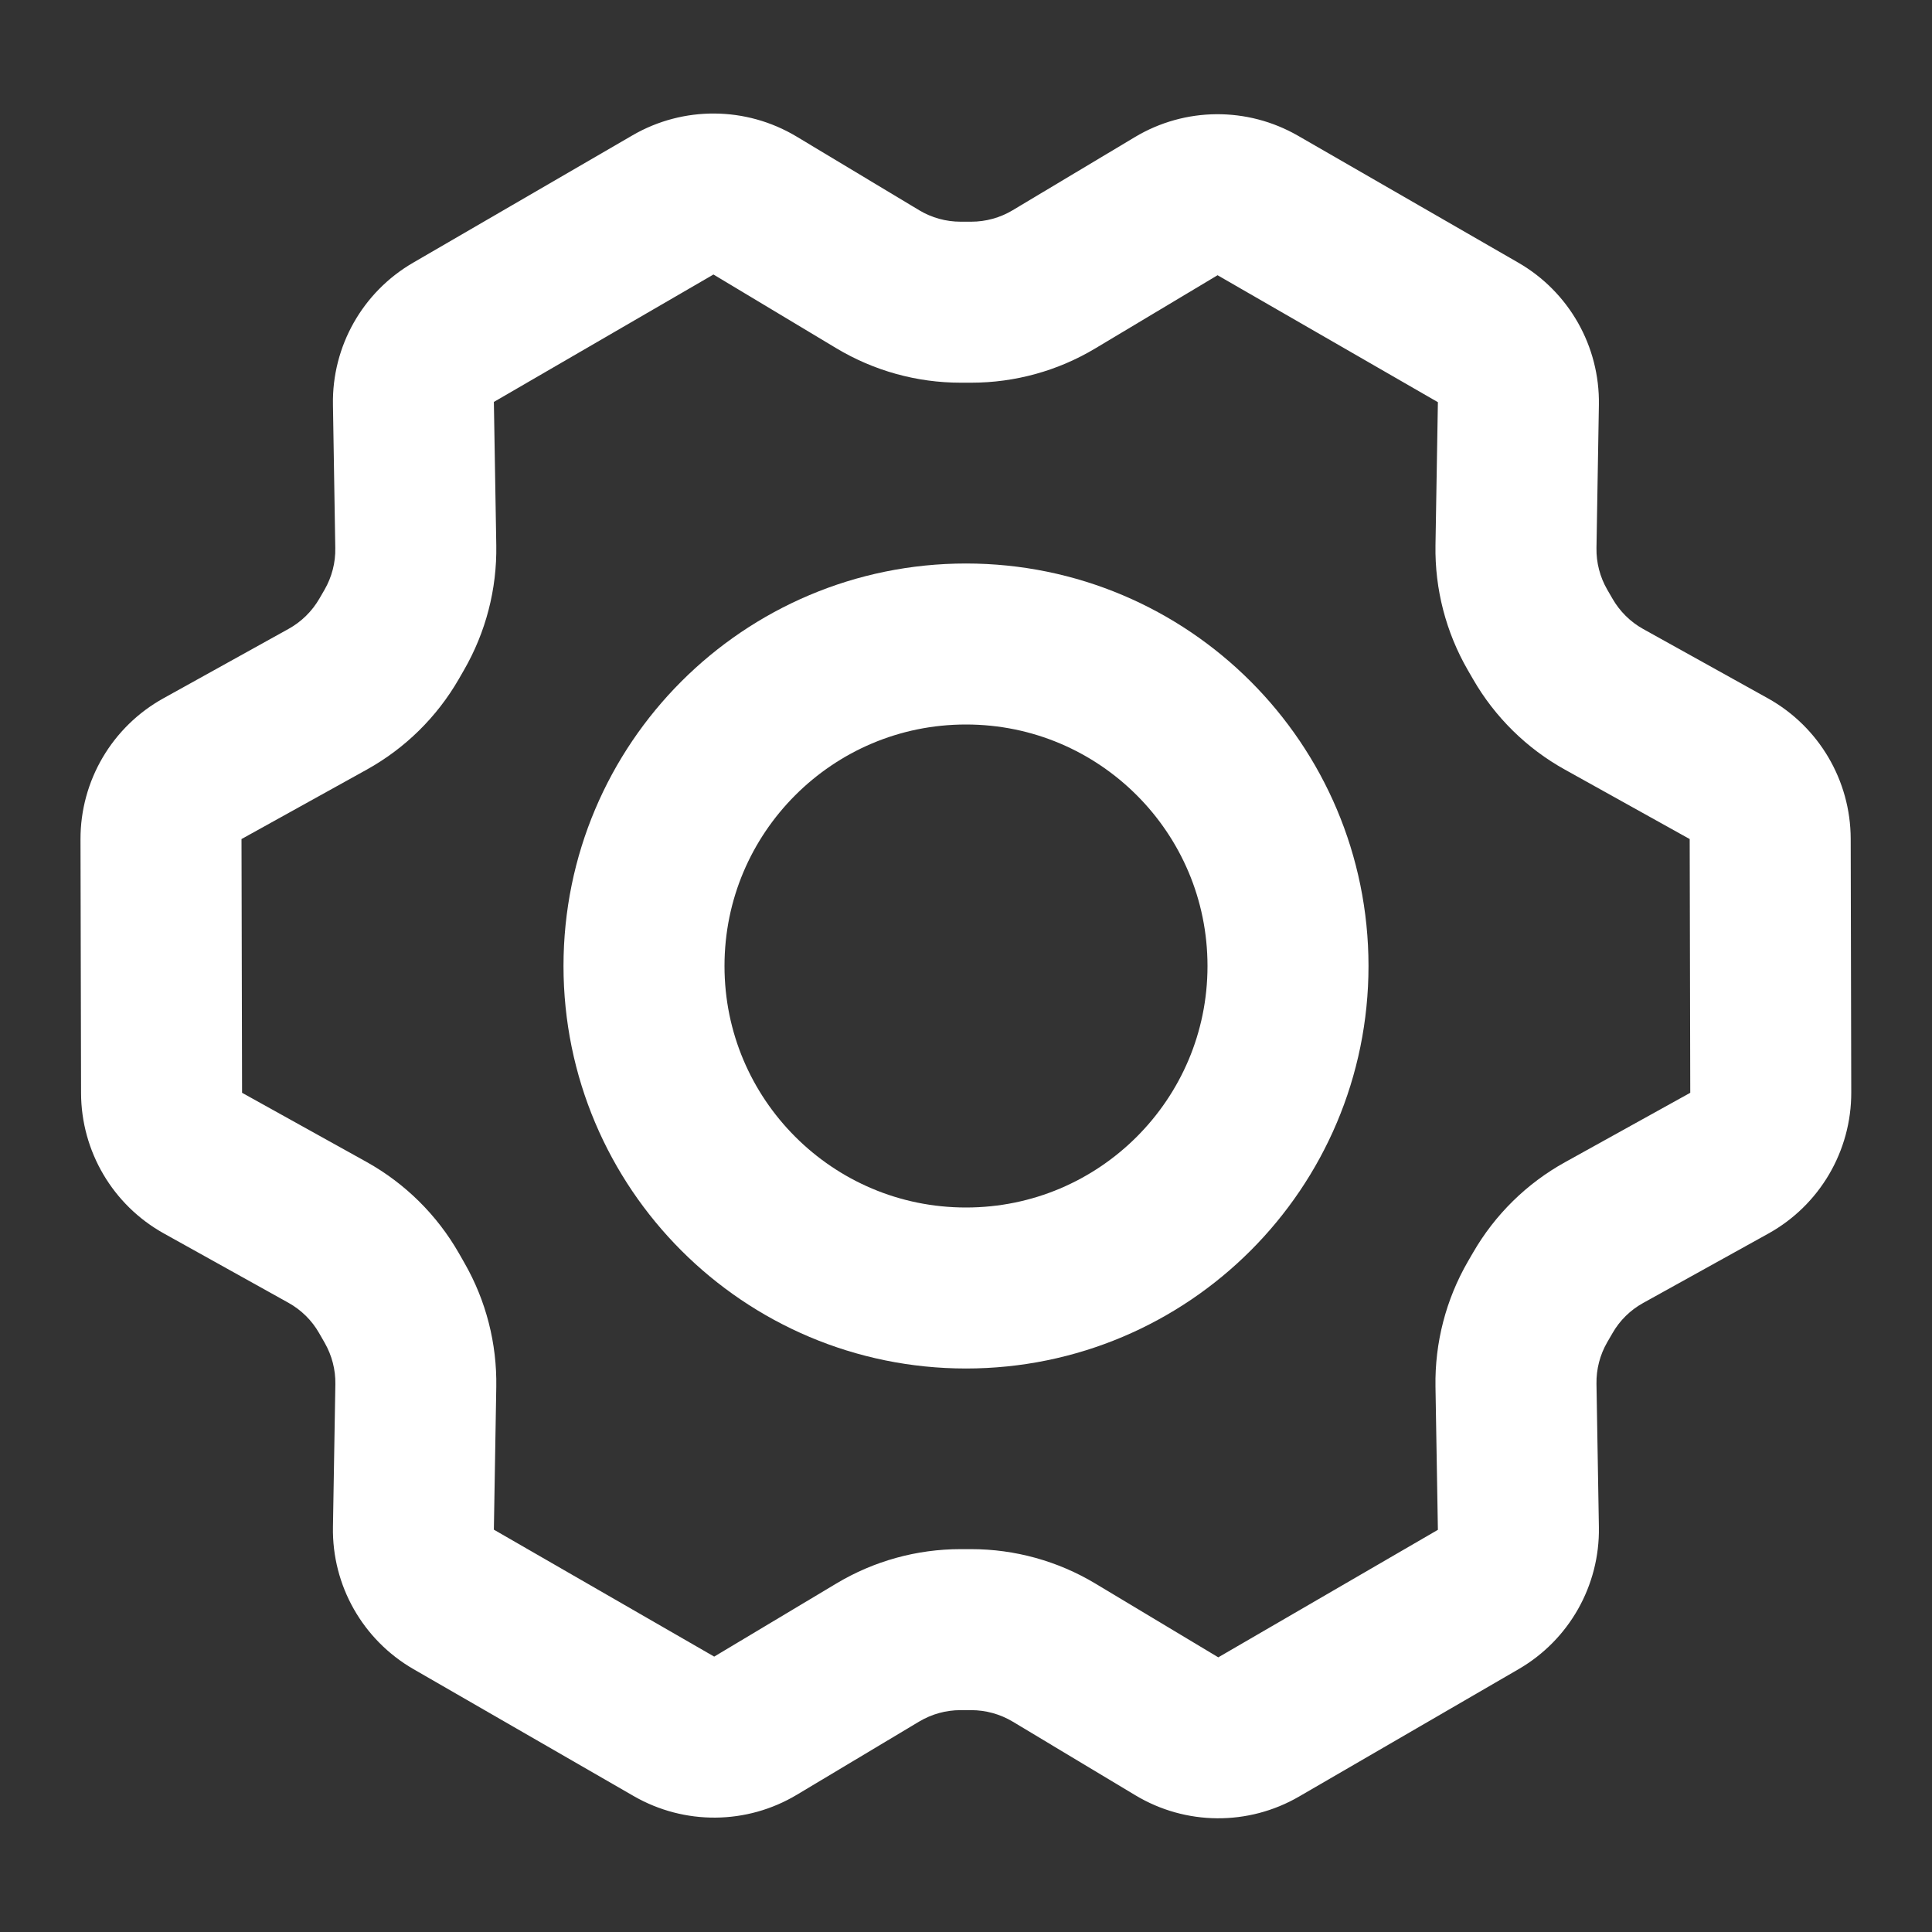 <svg width="24" height="24" viewBox="0 0 24 24" fill="none" xmlns="http://www.w3.org/2000/svg">
<rect x="0" y="0" width="24" height="24" fill="#333333" stroke="none"/>
<path d="M12 16C14.209 16 16 14.209 16 12C16 9.791 14.209 8 12 8C9.791 8 8 9.791 8 12C8 14.209 9.791 16 12 16Z" stroke="white" stroke-width="2" stroke-linecap="round" stroke-linejoin="round"/>
<path d="M19.1 7.825L19.966 7.325L19.966 7.325L19.1 7.825ZM19.166 7.939L18.3 8.439L18.3 8.439L19.166 7.939ZM19.925 8.686L20.411 7.813L20.411 7.813L19.925 8.686ZM21.476 9.549L20.99 10.423L20.99 10.423L21.476 9.549ZM21.99 10.421L20.99 10.423V10.423L21.99 10.421ZM21.997 13.573L20.997 13.575V13.575L21.997 13.573ZM21.482 14.45L20.997 13.575V13.575L21.482 14.45ZM19.927 15.311L20.412 16.186L19.927 15.311ZM19.165 16.06L18.299 15.56L18.299 15.56L19.165 16.06ZM19.1 16.173L19.966 16.673L19.966 16.673L19.1 16.173ZM18.832 17.207L17.832 17.224V17.224L18.832 17.207ZM18.862 18.988L17.862 19.004L18.862 18.988ZM18.364 19.869L17.862 19.004H17.862L18.364 19.869ZM15.636 21.453L16.138 22.317H16.138L15.636 21.453ZM14.619 21.445L15.134 20.588L14.619 21.445ZM13.093 20.529L12.579 21.386L13.093 20.529ZM10.905 20.528L11.418 21.386L11.418 21.386L10.905 20.528ZM9.386 21.437L8.872 20.579L8.872 20.579L9.386 21.437ZM8.373 21.446L8.872 20.579L8.373 21.446ZM5.636 19.869L6.135 19.002L5.636 19.869ZM5.135 18.985L6.135 19.002L5.135 18.985ZM5.165 17.212L4.166 17.195L5.165 17.212ZM4.901 16.185L5.769 15.688L4.901 16.185ZM4.832 16.064L3.964 16.56L3.964 16.56L4.832 16.064ZM4.068 15.309L3.582 16.183H3.582L4.068 15.309ZM2.521 14.448L2.035 15.322L2.035 15.322L2.521 14.448ZM2.007 13.577L1.007 13.579L2.007 13.577ZM2 10.425L3 10.423L2 10.425ZM2.515 9.548L3 10.423H3L2.515 9.548ZM4.07 8.687L3.585 7.812L3.585 7.812L4.07 8.687ZM4.833 7.938L3.967 7.437L3.967 7.437L4.833 7.938ZM4.897 7.825L5.763 8.325L5.763 8.325L4.897 7.825ZM5.165 6.791L6.165 6.774L5.165 6.791ZM5.135 5.01L4.136 5.027L5.135 5.01ZM5.633 4.129L6.135 4.993L6.135 4.993L5.633 4.129ZM8.361 2.545L8.863 3.41L8.863 3.41L8.361 2.545ZM9.378 2.553L8.863 3.41V3.41L9.378 2.553ZM10.904 3.469L10.389 4.326L10.904 3.469ZM13.093 3.47L12.579 2.612L12.579 2.612L13.093 3.47ZM14.612 2.561L14.098 1.703V1.703L14.612 2.561ZM15.625 2.552L16.124 1.686L16.124 1.686L15.625 2.552ZM18.361 4.129L18.861 3.263L18.361 4.129ZM18.862 5.012L17.862 4.996V4.996L18.862 5.012ZM18.832 6.791L17.832 6.774V6.774L18.832 6.791ZM18.234 8.325L18.3 8.439L20.032 7.439L19.966 7.325L18.234 8.325ZM19.439 9.56L20.99 10.423L21.962 8.675L20.411 7.813L19.439 9.56ZM20.99 10.423L20.997 13.575L22.997 13.57L22.99 10.419L20.99 10.423ZM20.997 13.575L19.442 14.437L20.412 16.186L21.967 15.324L20.997 13.575ZM18.299 15.56L18.234 15.672L19.966 16.673L20.031 16.561L18.299 15.56ZM17.832 17.224L17.862 19.004L19.862 18.971L19.832 17.19L17.832 17.224ZM17.862 19.004L15.134 20.588L16.138 22.317L18.866 20.734L17.862 19.004ZM15.134 20.588L13.608 19.672L12.579 21.386L14.105 22.302L15.134 20.588ZM12.064 19.244H11.932V21.244H12.064V19.244ZM10.391 19.67L8.872 20.579L9.899 22.295L11.418 21.386L10.391 19.67ZM8.872 20.579L6.135 19.002L5.137 20.735L7.873 22.312L8.872 20.579ZM6.135 19.002L6.165 17.229L4.166 17.195L4.136 18.969L6.135 19.002ZM5.769 15.688L5.7 15.567L3.964 16.56L4.034 16.682L5.769 15.688ZM4.555 14.435L3.007 13.575L2.035 15.322L3.582 16.183L4.555 14.435ZM3.007 13.575L3 10.423L1 10.427L1.007 13.579L3.007 13.575ZM3 10.423L4.555 9.561L3.585 7.812L2.031 8.674L3 10.423ZM5.698 8.438L5.763 8.325L4.032 7.325L3.967 7.437L5.698 8.438ZM6.165 6.774L6.135 4.993L4.136 5.027L4.165 6.808L6.165 6.774ZM6.135 4.993L8.863 3.41L7.859 1.68L5.131 3.264L6.135 4.993ZM8.863 3.41L10.389 4.326L11.419 2.612L9.893 1.695L8.863 3.41ZM11.933 4.754H12.065V2.754H11.933V4.754ZM13.606 4.328L15.125 3.419L14.098 1.703L12.579 2.612L13.606 4.328ZM15.125 3.419L17.862 4.996L18.861 3.263L16.124 1.686L15.125 3.419ZM17.862 4.996L17.832 6.774L19.832 6.808L19.862 5.029L17.862 4.996ZM17.862 4.996L17.862 4.996L19.862 5.029C19.874 4.302 19.491 3.626 18.861 3.263L17.862 4.996ZM15.125 3.419L15.125 3.419L16.124 1.686C15.495 1.324 14.72 1.33 14.098 1.703L15.125 3.419ZM12.065 4.754C12.608 4.754 13.141 4.607 13.606 4.328L12.579 2.612C12.424 2.705 12.246 2.754 12.065 2.754V4.754ZM10.389 4.326C10.856 4.606 11.389 4.754 11.933 4.754V2.754C11.752 2.754 11.574 2.705 11.419 2.612L10.389 4.326ZM8.863 3.41L8.863 3.41L9.893 1.695C9.268 1.321 8.489 1.315 7.859 1.68L8.863 3.41ZM6.135 4.993V4.993L5.131 3.264C4.504 3.628 4.123 4.302 4.136 5.027L6.135 4.993ZM5.763 8.325C6.035 7.854 6.174 7.318 6.165 6.774L4.165 6.808C4.169 6.989 4.122 7.168 4.032 7.325L5.763 8.325ZM4.555 9.561C5.031 9.297 5.426 8.909 5.698 8.438L3.967 7.437C3.876 7.594 3.744 7.724 3.585 7.812L4.555 9.561ZM3 10.423L3 10.423L2.031 8.674C1.393 9.027 0.998 9.699 1 10.427L3 10.423ZM3.007 13.575L3.007 13.575L1.007 13.579C1.009 14.303 1.402 14.97 2.035 15.322L3.007 13.575ZM5.7 15.567C5.428 15.092 5.032 14.701 4.555 14.435L3.582 16.183C3.742 16.272 3.874 16.402 3.964 16.56L5.7 15.567ZM6.165 17.229C6.174 16.689 6.038 16.157 5.769 15.688L4.034 16.682C4.123 16.838 4.169 17.015 4.166 17.195L6.165 17.229ZM6.135 19.002V19.002L4.136 18.969C4.123 19.696 4.507 20.372 5.137 20.735L6.135 19.002ZM8.872 20.579L8.872 20.579L7.873 22.312C8.502 22.674 9.277 22.668 9.899 22.295L8.872 20.579ZM11.932 19.244C11.389 19.244 10.857 19.391 10.391 19.67L11.418 21.386C11.574 21.293 11.751 21.244 11.932 21.244V19.244ZM13.608 19.672C13.142 19.392 12.608 19.244 12.064 19.244V21.244C12.245 21.244 12.423 21.293 12.579 21.386L13.608 19.672ZM15.134 20.588H15.134L14.105 22.302C14.729 22.677 15.508 22.683 16.138 22.317L15.134 20.588ZM17.862 19.004L17.862 19.004L18.866 20.734C19.493 20.37 19.874 19.696 19.862 18.971L17.862 19.004ZM18.234 15.672C17.962 16.143 17.823 16.68 17.832 17.224L19.832 17.19C19.829 17.009 19.875 16.83 19.966 16.673L18.234 15.672ZM19.442 14.437C18.966 14.7 18.571 15.089 18.299 15.56L20.031 16.561C20.121 16.403 20.253 16.274 20.412 16.186L19.442 14.437ZM20.997 13.575V13.575L21.967 15.324C22.604 14.971 22.999 14.299 22.997 13.57L20.997 13.575ZM20.99 10.423L20.99 10.423L22.99 10.419C22.988 9.694 22.595 9.028 21.962 8.675L20.99 10.423ZM18.3 8.439C18.571 8.909 18.965 9.297 19.439 9.56L20.411 7.813C20.253 7.725 20.122 7.595 20.032 7.439L18.3 8.439ZM19.966 7.325C19.875 7.168 19.829 6.989 19.832 6.808L17.832 6.774C17.823 7.318 17.962 7.854 18.234 8.325L19.966 7.325Z" fill="white"/>
</svg>
